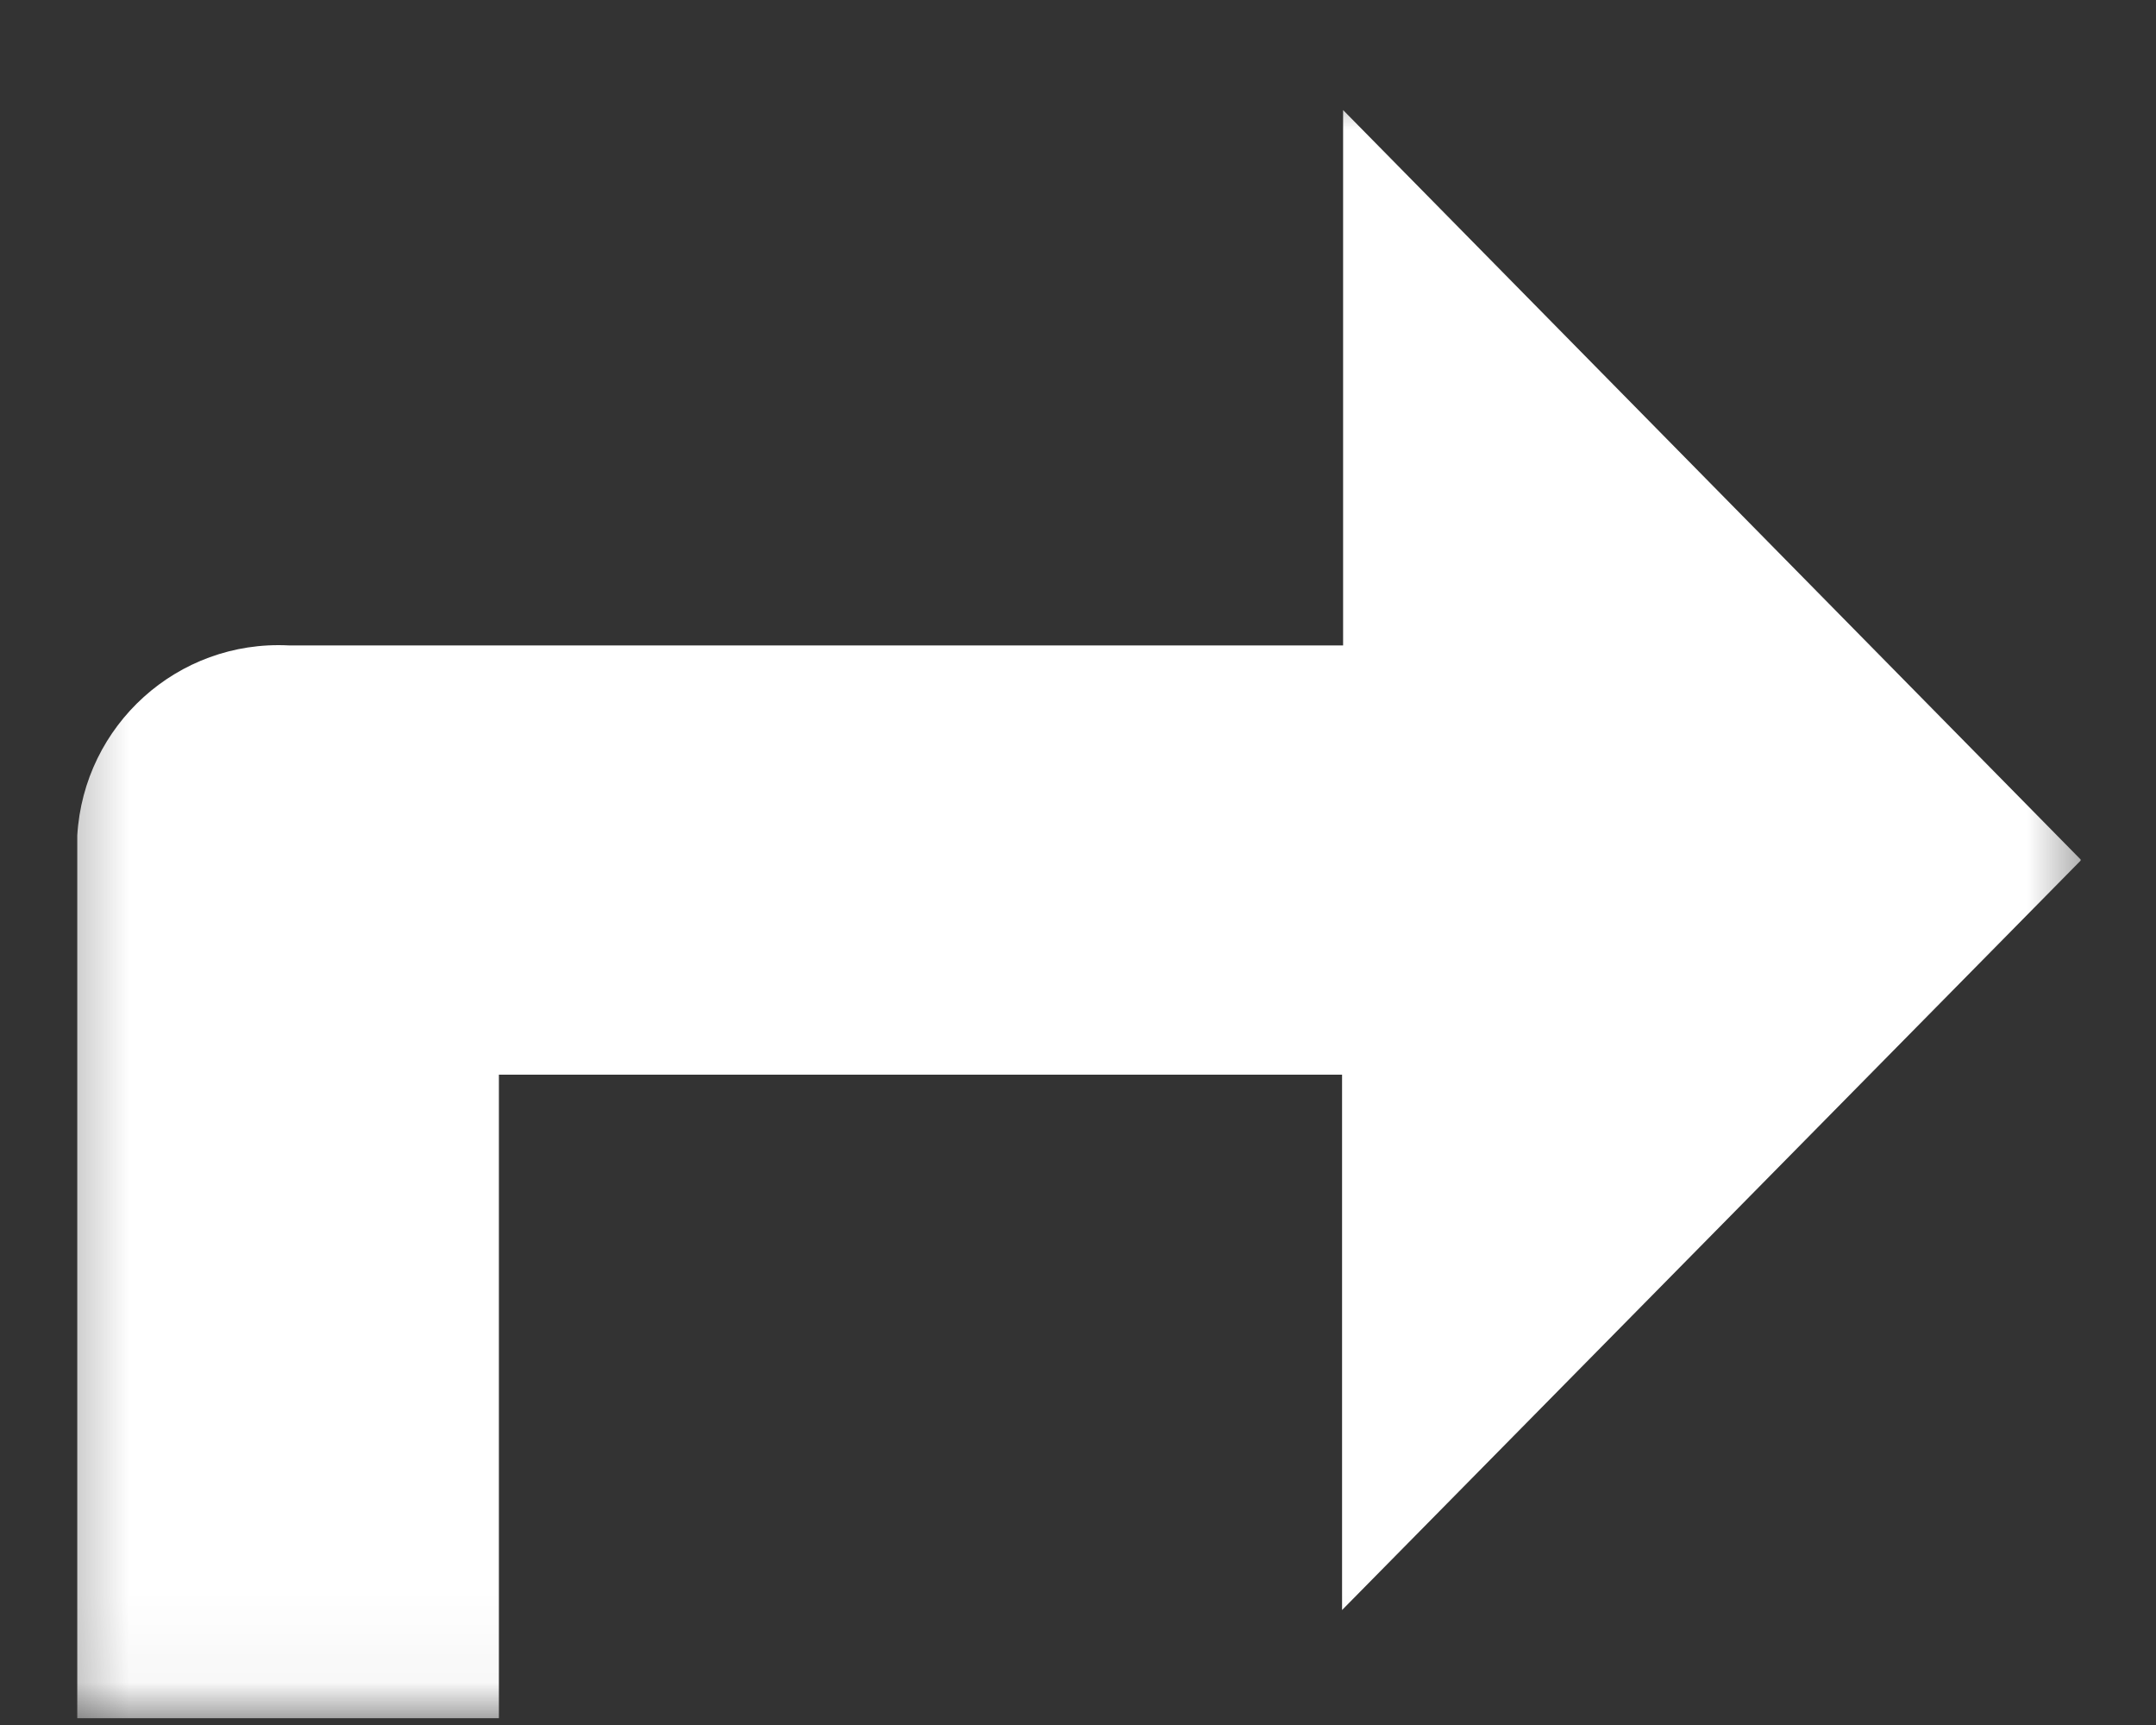 <svg width="25" height="20" viewBox="0 0 25 20" fill="none" xmlns="http://www.w3.org/2000/svg">
<rect x="0" y="0" width="25" height="20" fill="#333333" stroke="none"/>
<mask id="mask0_561_3594" style="mask-type:luminance" maskUnits="userSpaceOnUse" x="0" y="0" width="25" height="20">
<path d="M24.392 0.959H0.392V19.959H24.392V0.959Z" fill="white"/>
</mask>
<g mask="url(#mask0_561_3594)">
<path d="M24.126 9.965L15.574 1.276V7.483H3.347C2.059 7.419 0.972 8.407 0.896 9.687C0.896 9.788 0.896 9.877 0.896 9.978V19.921H5.785V12.46H15.562V18.667L24.126 9.978V9.965Z" fill="white"/>
</g>
</svg>
